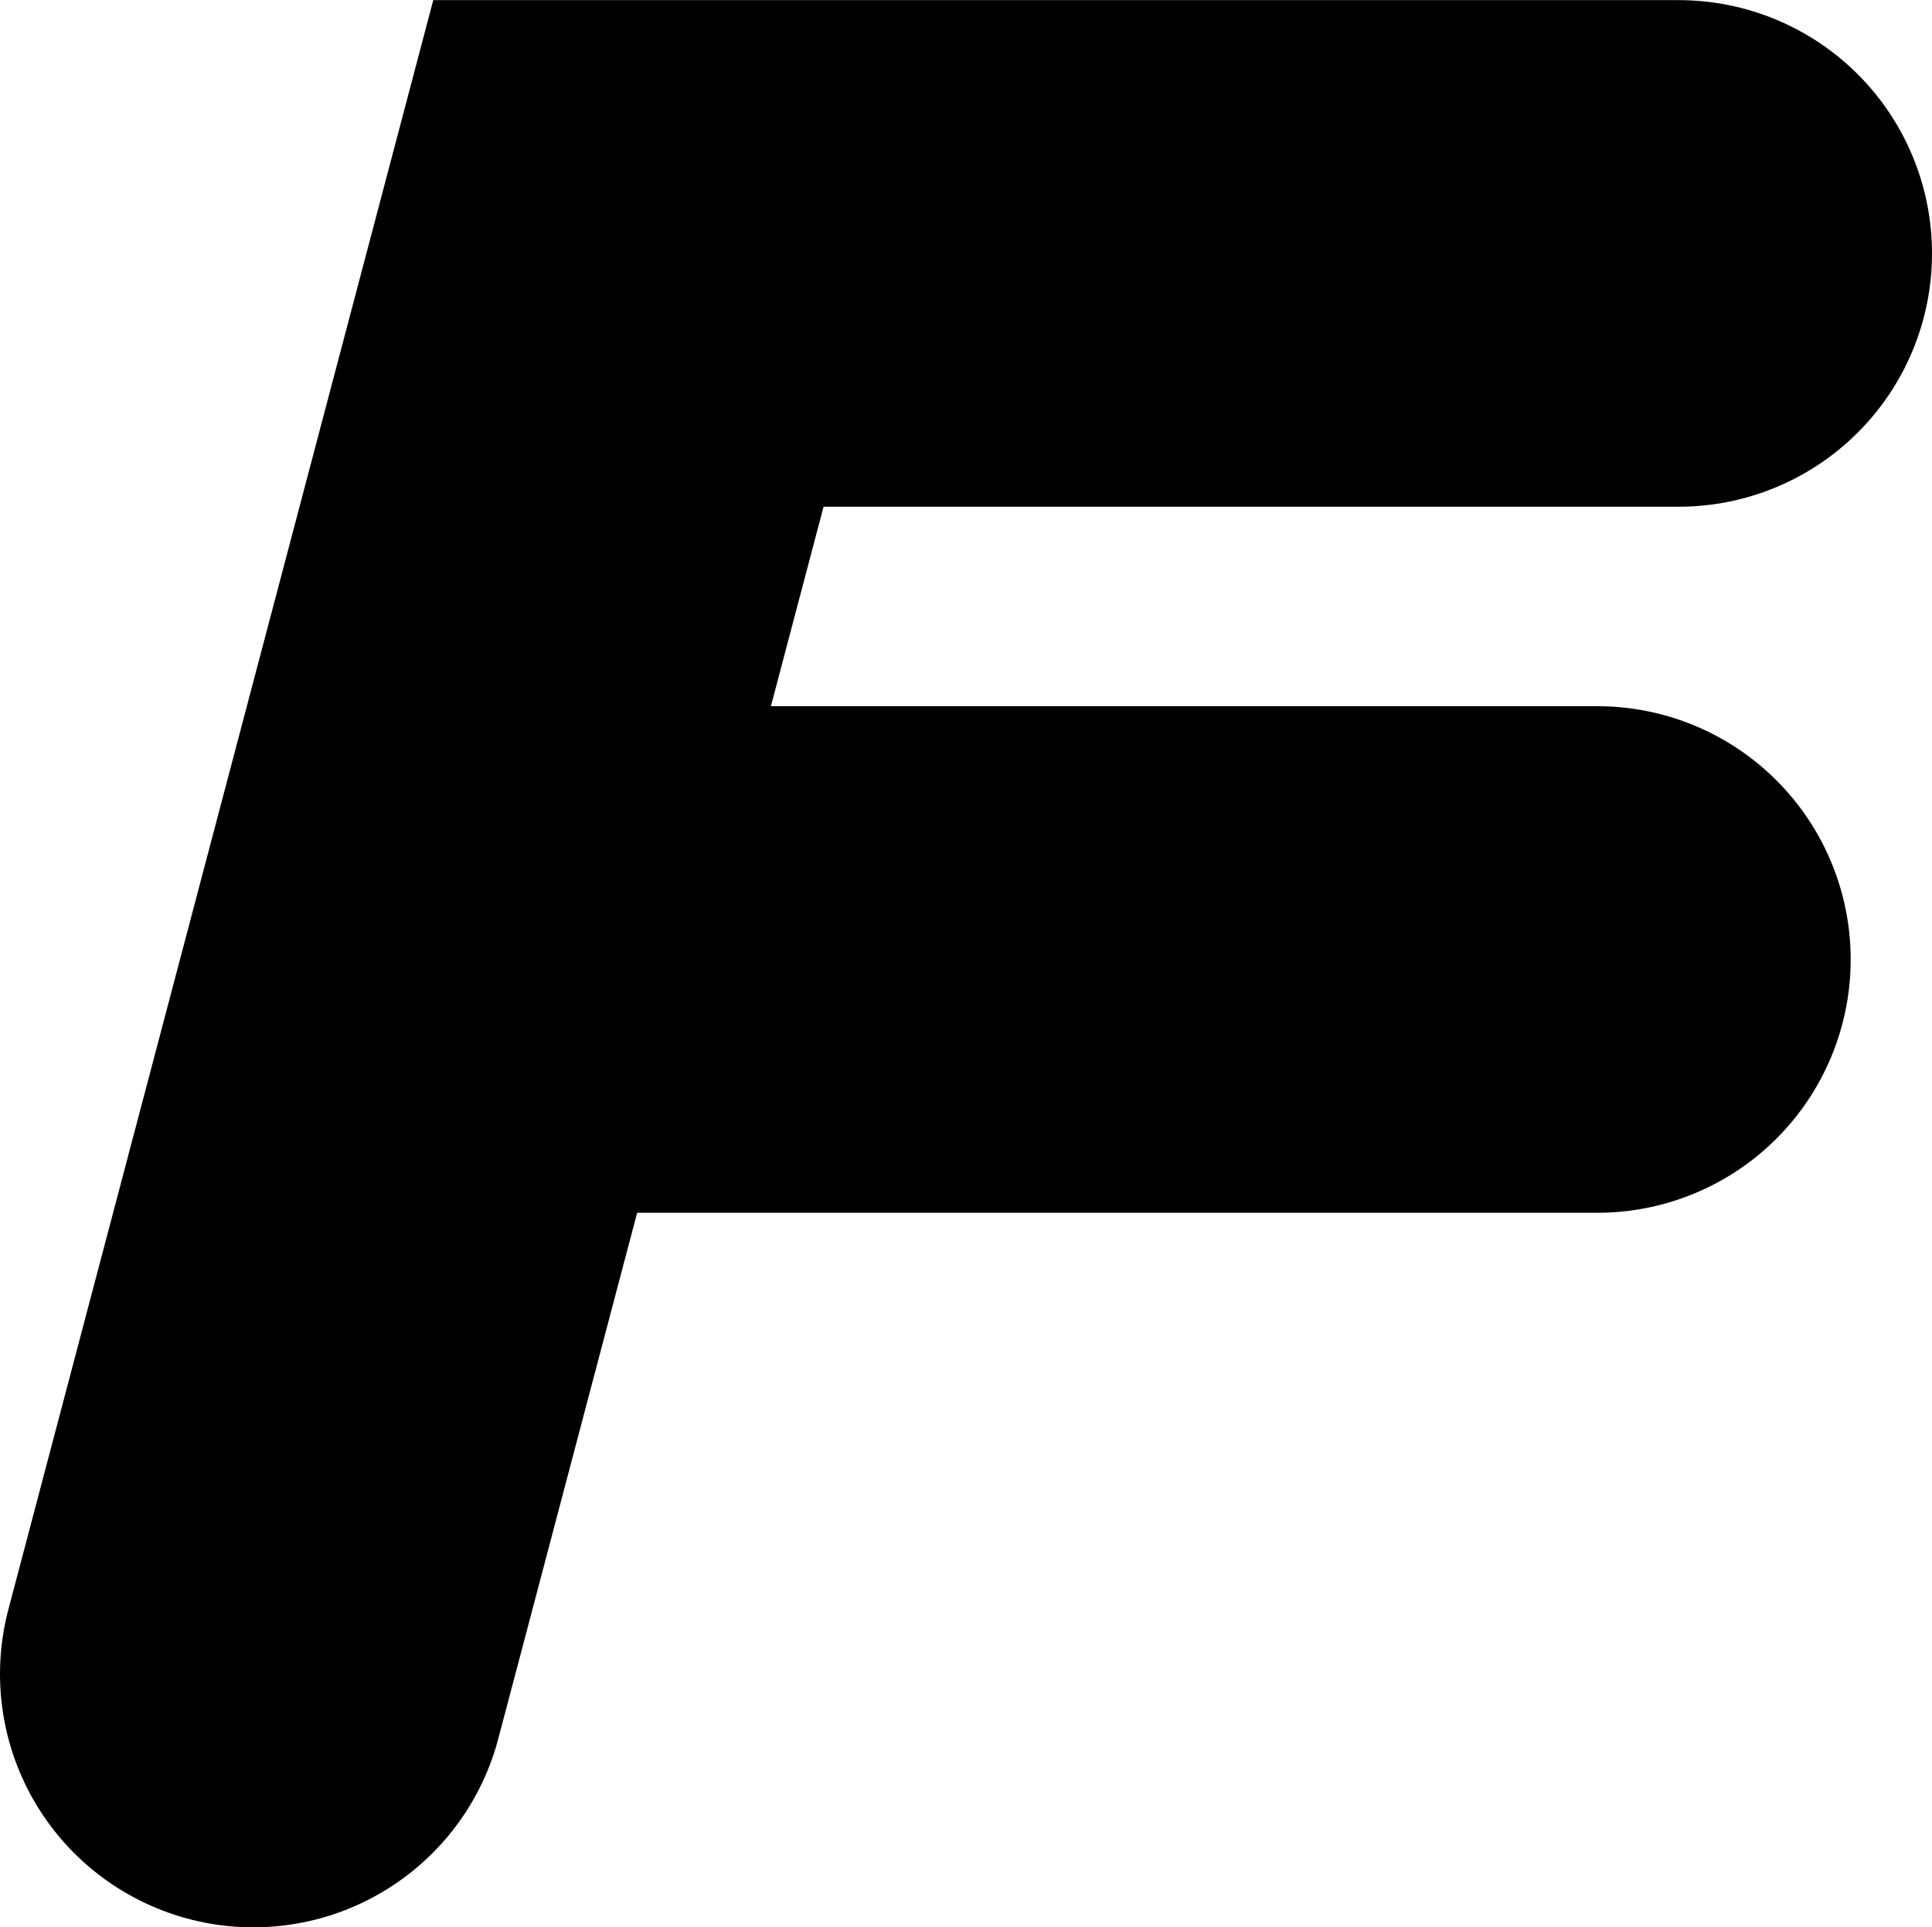 <svg version="1.1" xmlns="http://www.w3.org/2000/svg" xmlns:xlink="http://www.w3.org/1999/xlink" width="15.252" height="15.217" viewBox="0,0,15.252,15.217"><g transform="translate(-232.374,-172.391)"><g data-paper-data="{&quot;isPaintingLayer&quot;:true}" fill="none" fill-rule="nonzero" stroke="#000000" stroke-width="4" stroke-linecap="round" stroke-linejoin="miter" stroke-miterlimit="10" stroke-dasharray="" stroke-dashoffset="0" style="mix-blend-mode: normal"><path d="M234.374,185.609l2.961,-11.217h8.291"/><path d="M236.095,179.967h8.889"/></g></g></svg><!--rotationCenter:7.625755693774693:7.608582036274157-->